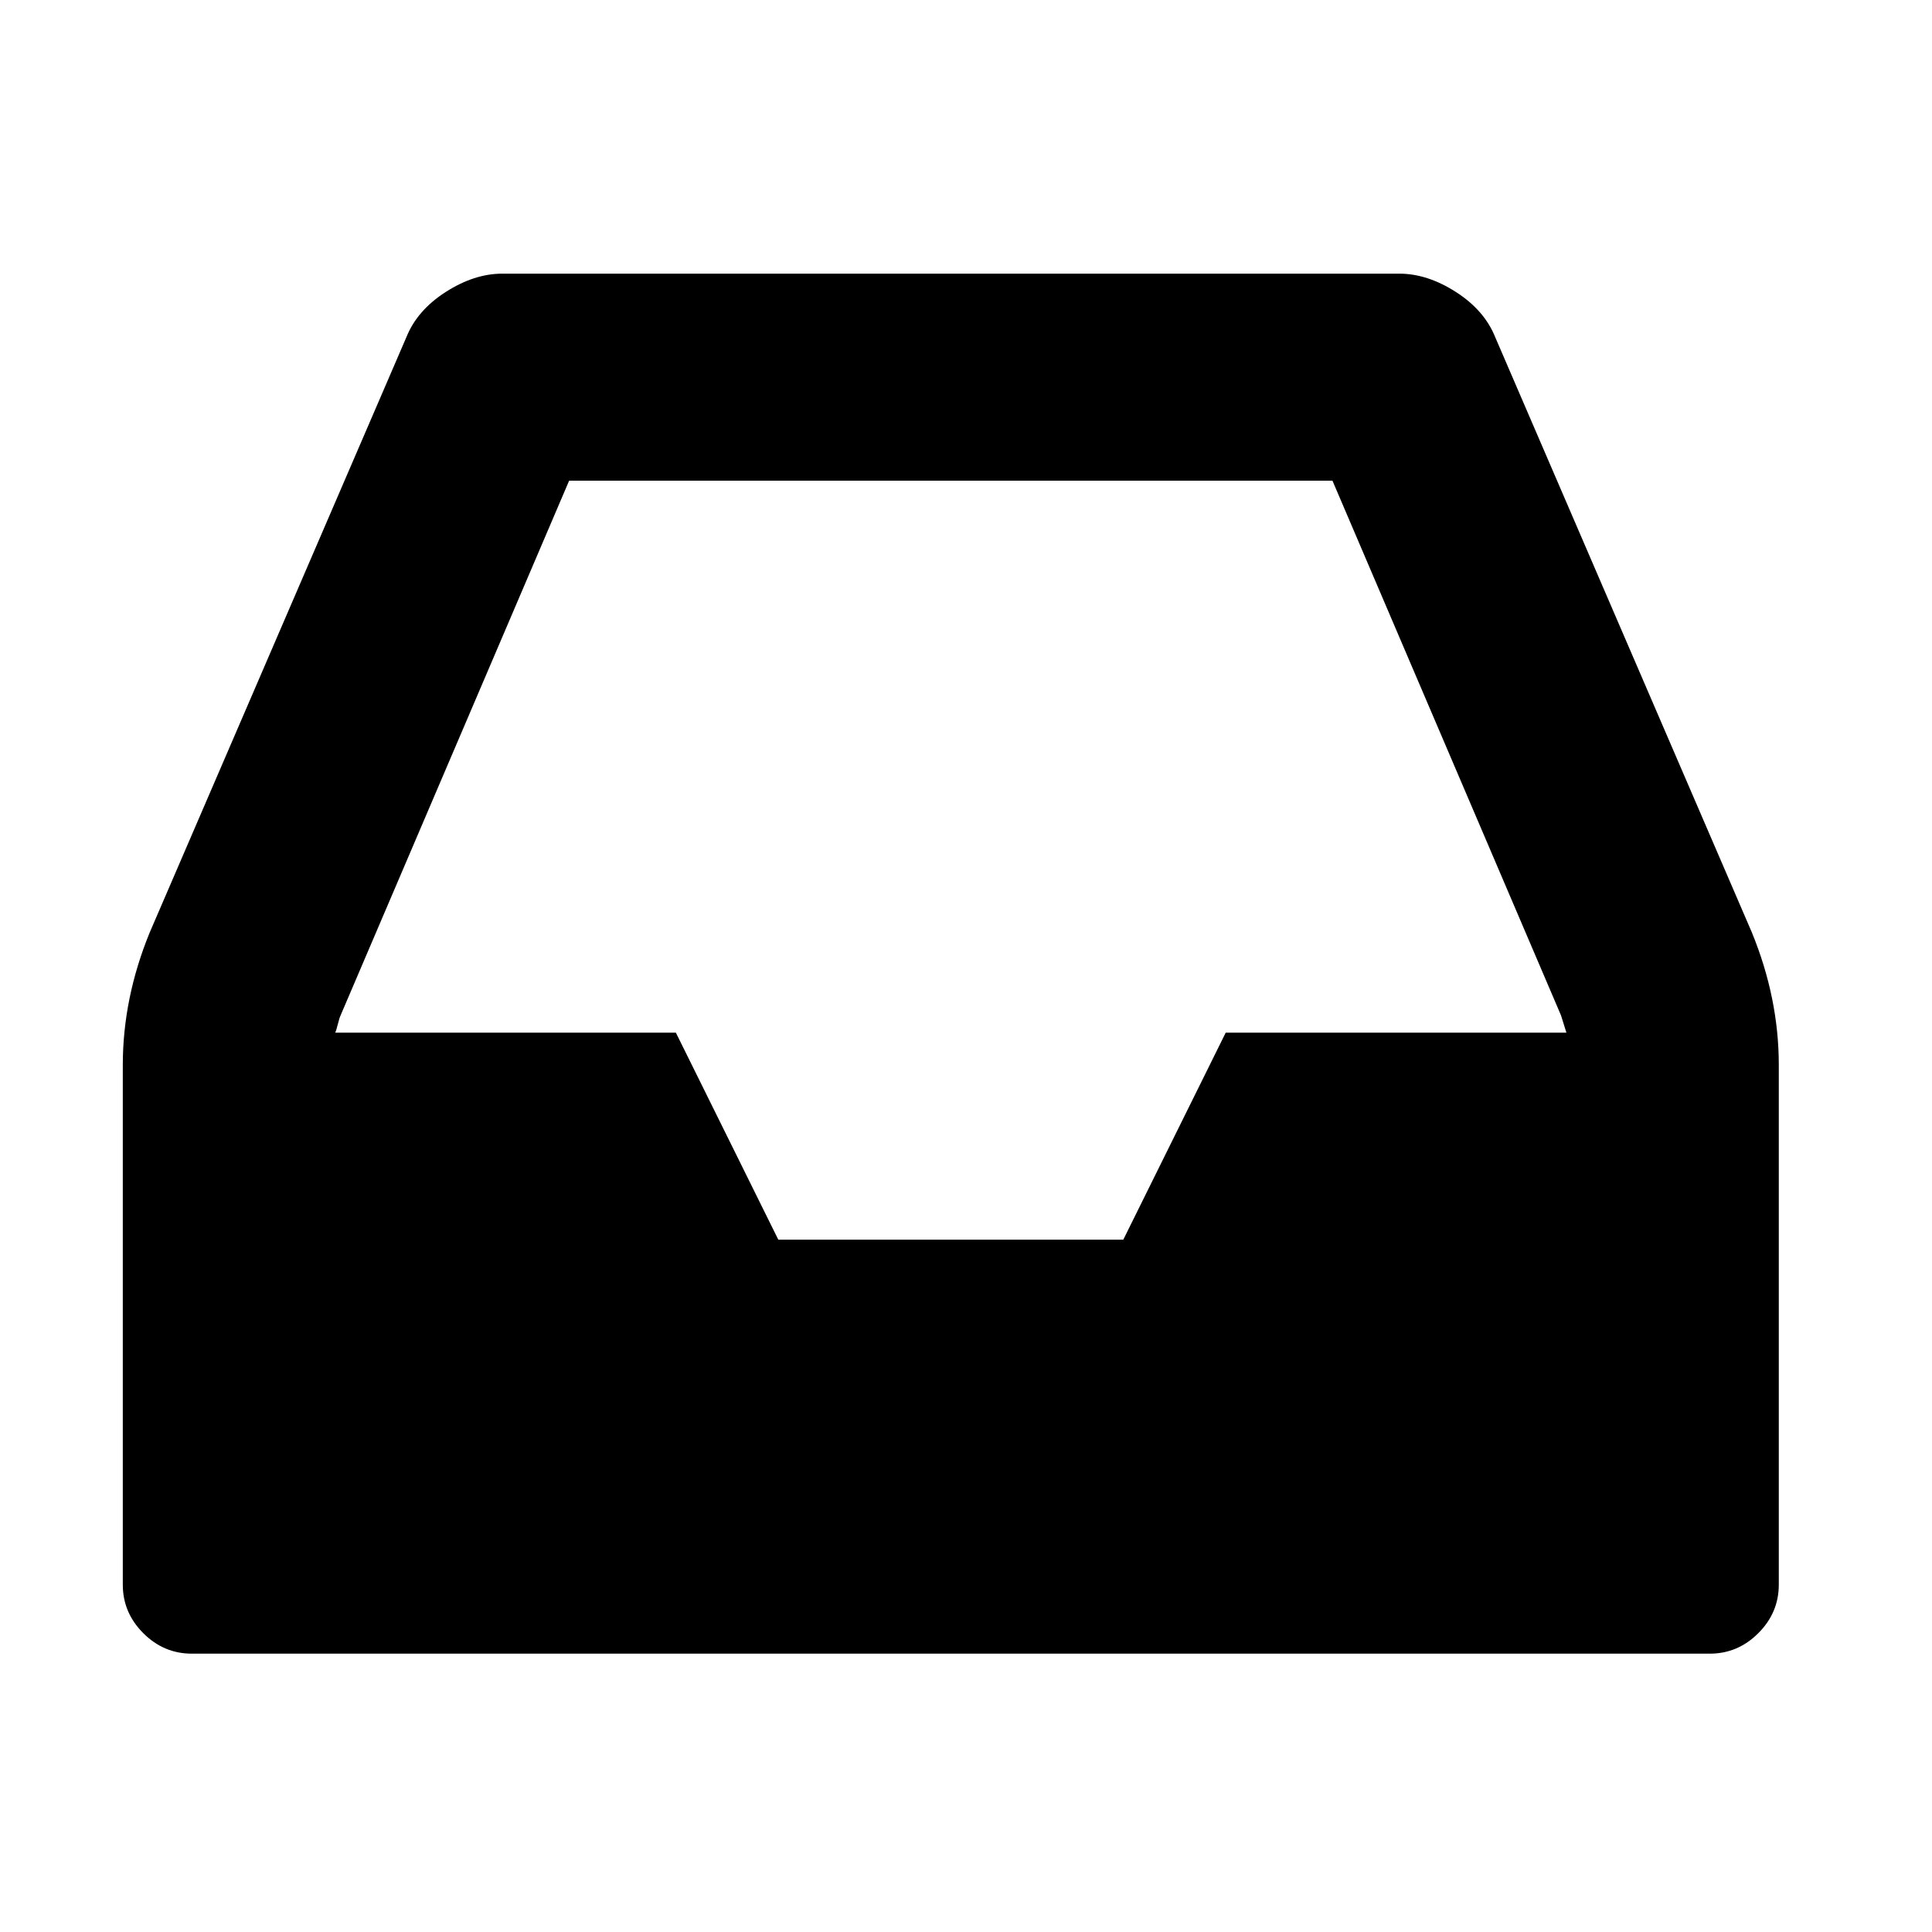 <svg xmlns="http://www.w3.org/2000/svg" viewBox="0 -256 1792 1792" width="100%" height="100%"><path d="M1136.898 701.83h316q-1-3-2.5-8-1.5-5-2.5-8l-212-496h-708l-212 496q-1 2-2.5 8-1.5 6-2.5 8h316l95 192h320zm513 30v482q0 26-19 45-19 19-45 19h-1408q-26 0-45-19-19-19-19-45v-482q0-62 25-123l238-552q10-25 36.5-42 26.5-17 52.5-17h832q26 0 52.5 17 26.5 17 36.5 42l238 552q25 61 25 123z"/></svg>
